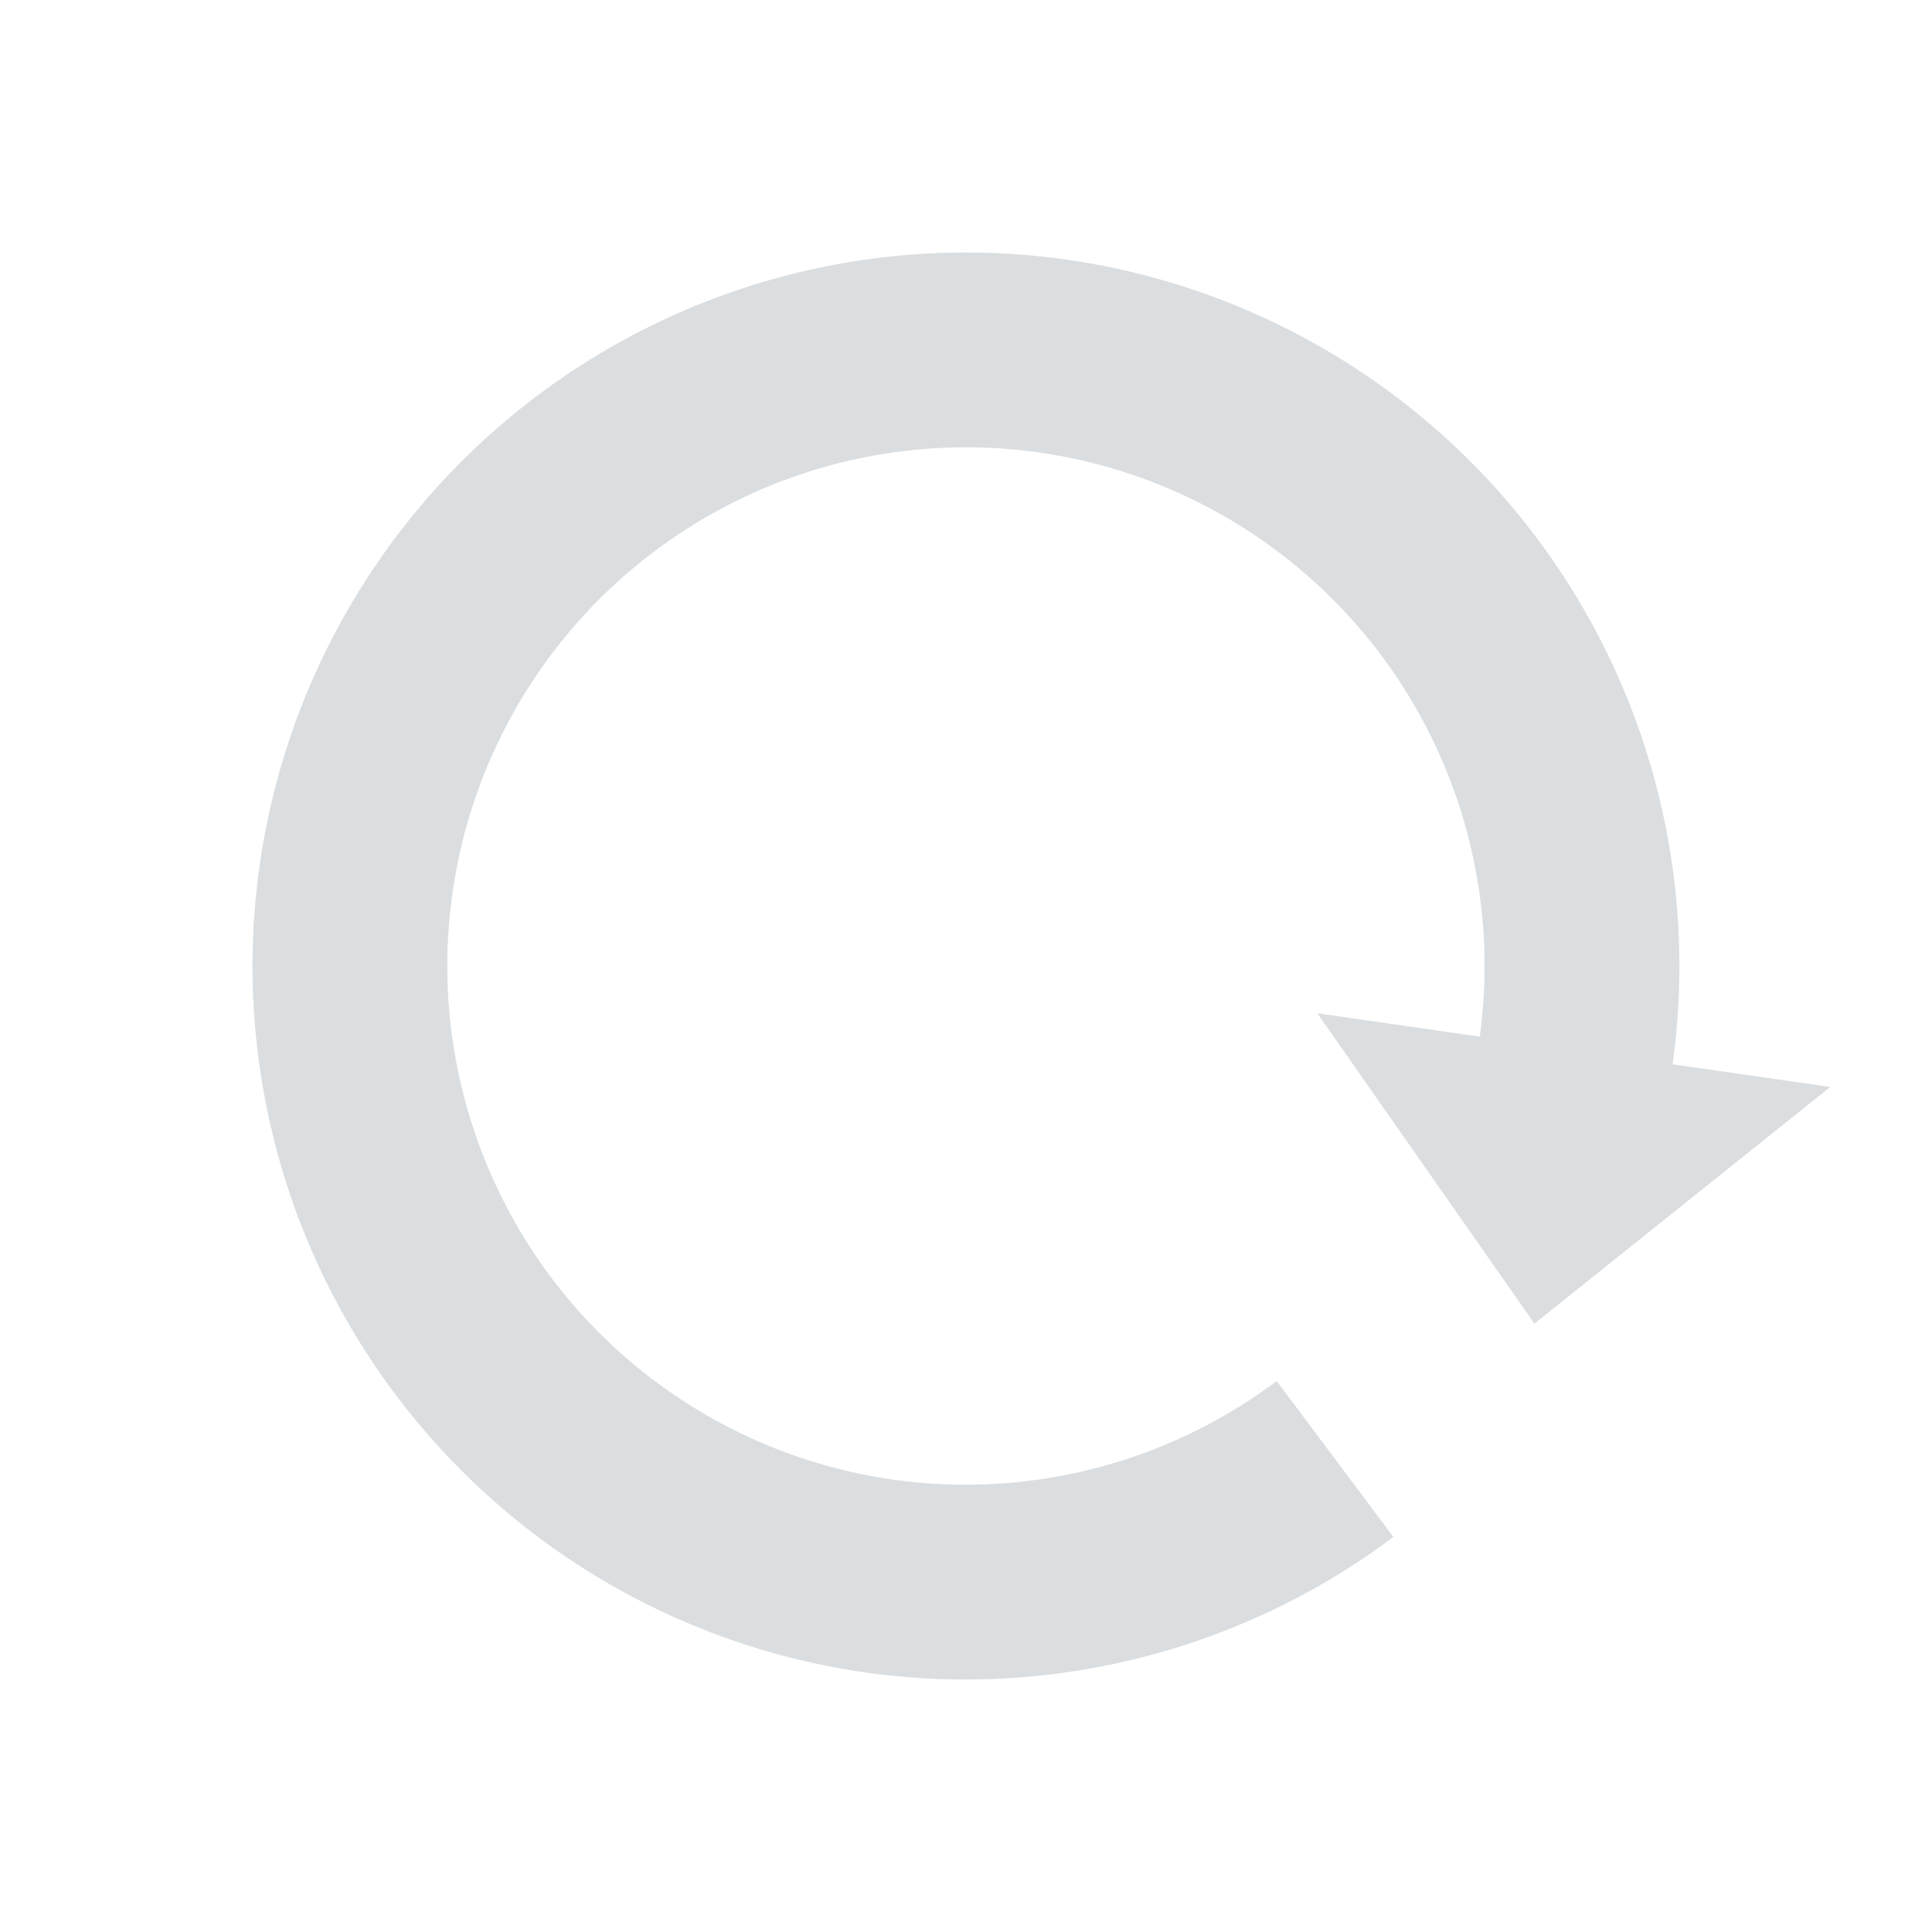 <?xml version="1.0" encoding="UTF-8" standalone="no"?>
<!-- Created with Inkscape (http://www.inkscape.org/) -->

<svg
   xmlns:dc="http://purl.org/dc/elements/1.1/"
   xmlns:cc="http://creativecommons.org/ns#"
   xmlns:rdf="http://www.w3.org/1999/02/22-rdf-syntax-ns#"
   xmlns:svg="http://www.w3.org/2000/svg"
   xmlns="http://www.w3.org/2000/svg"
   xmlns:sodipodi="http://sodipodi.sourceforge.net/DTD/sodipodi-0.dtd"
   xmlns:inkscape="http://www.inkscape.org/namespaces/inkscape"
   width="22"
   height="22"
   viewBox="0 0 22 22"
   id="svg2"
   version="1.1"
   inkscape:version="0.91 r"
   sodipodi:docname="nm-stage01-connecting04.svg">
  <defs
     id="defs4" />
  <sodipodi:namedview
     id="base"
     pagecolor="#ffffff"
     bordercolor="#666666"
     borderopacity="1.0"
     inkscape:pageopacity="0.0"
     inkscape:pageshadow="2"
     inkscape:zoom="22.627417"
     inkscape:cx="19.207904"
     inkscape:cy="10.546319"
     inkscape:document-units="px"
     inkscape:current-layer="layer1"
     showgrid="false"
     fit-margin-top="0"
     fit-margin-left="0"
     fit-margin-right="0"
     fit-margin-bottom="0"
     units="px"
     inkscape:snap-page="true"
     inkscape:object-paths="false"
     inkscape:snap-center="true"
     inkscape:snap-object-midpoints="false"
     inkscape:object-nodes="true"
     inkscape:window-width="1920"
     inkscape:window-height="1056"
     inkscape:window-x="0"
     inkscape:window-y="24"
     inkscape:window-maximized="1" />
  <g
     inkscape:label="Layer 1"
     inkscape:groupmode="layer"
     id="layer1"
     transform="translate(214.749,-494.673)">
    <path
       style="opacity:1;fill:#dbdee0;fill-opacity:1;stroke:none;stroke-width:15;stroke-linecap:round;stroke-miterlimit:4;stroke-dasharray:none;stroke-opacity:1"
       d="m -193.907,507.05 -1.796,-0.258 a 8.125,8.125 0 0 0 -6.889,-9.161 8.125,8.125 0 0 0 -9.199,6.886 8.125,8.125 0 0 0 6.886,9.199 8.125,8.125 0 0 0 6.023,-1.541 l -1.329,-1.776 a 5.906,5.906 0 0 1 -4.378,1.121 5.906,5.906 0 0 1 -5.006,-6.687 5.906,5.906 0 0 1 6.687,-5.006 5.906,5.906 0 0 1 5.009,6.65 l -1.85,-0.266 2.473,3.534 3.369,-2.695 z"
       id="path4215"
       inkscape:connector-curvature="0"
       inkscape:transform-center-y="-0.00042665418"
       inkscape:transform-center-x="-0.85832752" />
  </g>
</svg>
